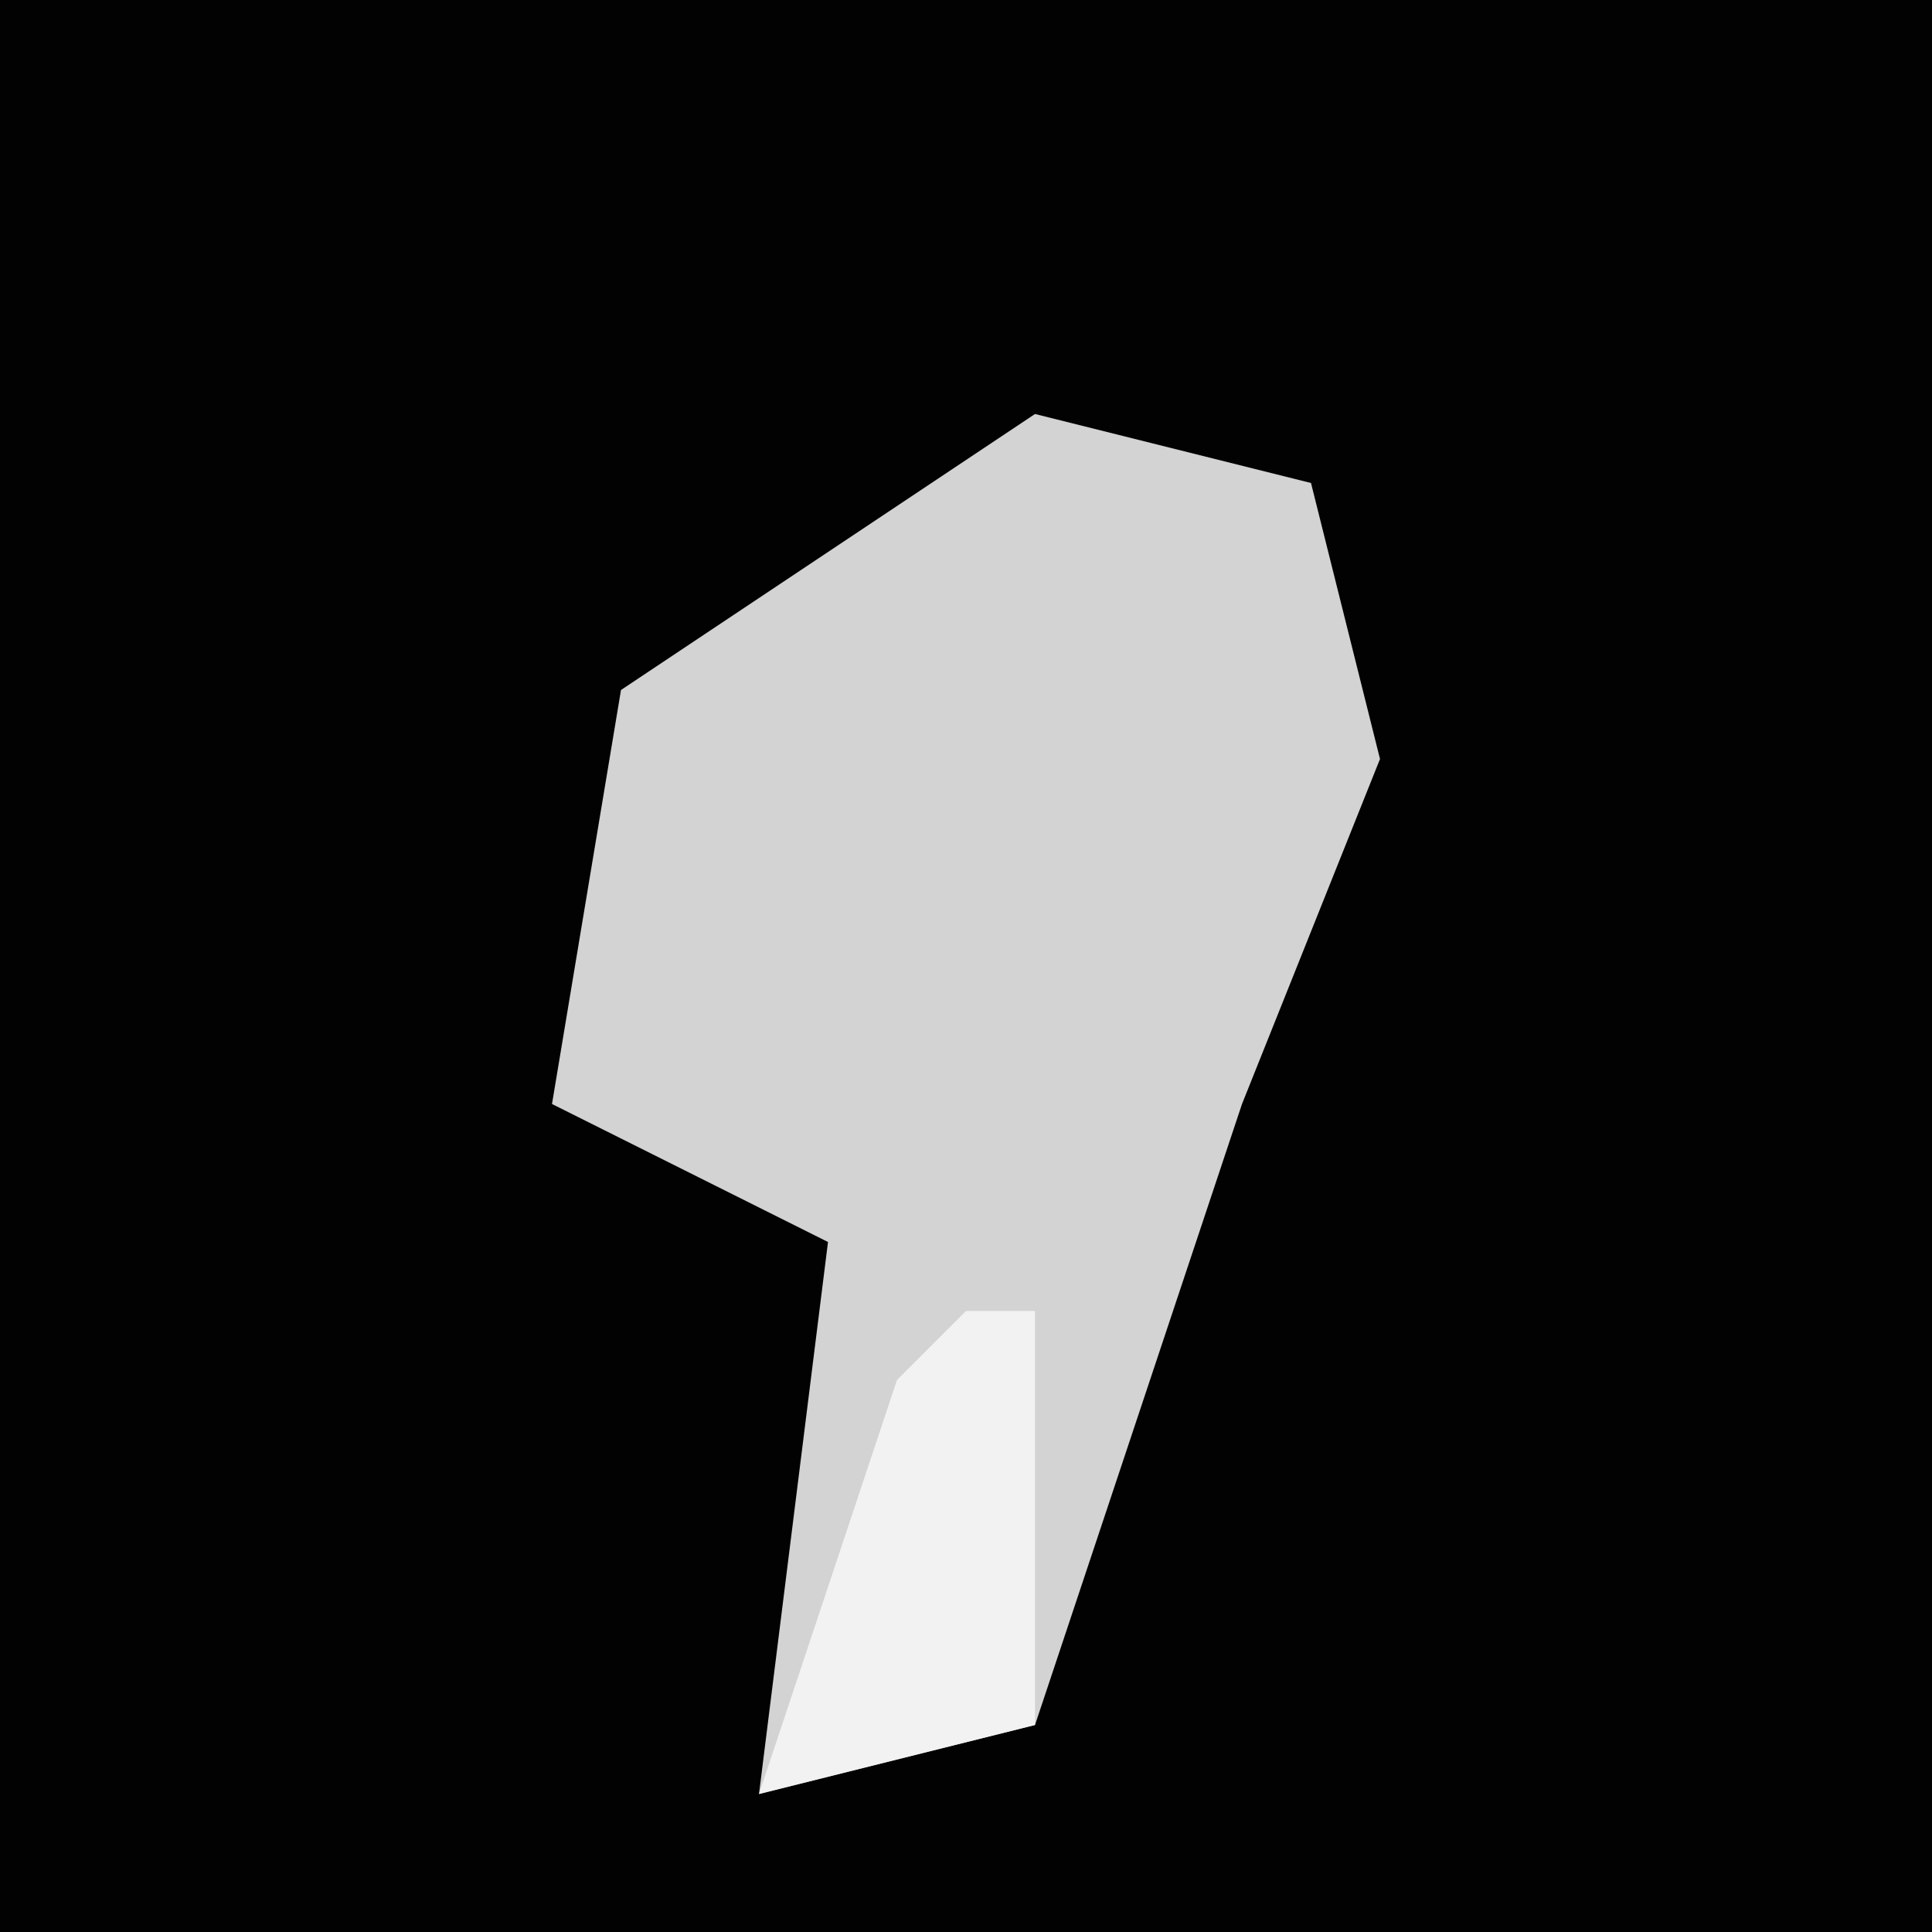 <?xml version="1.0" encoding="UTF-8"?>
<svg version="1.1" xmlns="http://www.w3.org/2000/svg" width="28" height="28">
<path d="M0,0 L28,0 L28,28 L0,28 Z " fill="#020202" transform="translate(0,0)"/>
<path d="M0,0 L4,1 L5,5 L3,10 L0,19 L-4,20 L-3,12 L-7,10 L-6,4 Z " fill="#D3D3D3" transform="translate(15,6)"/>
<path d="M0,0 L1,0 L1,6 L-3,7 L-1,1 Z " fill="#F2F2F2" transform="translate(14,19)"/>
</svg>
